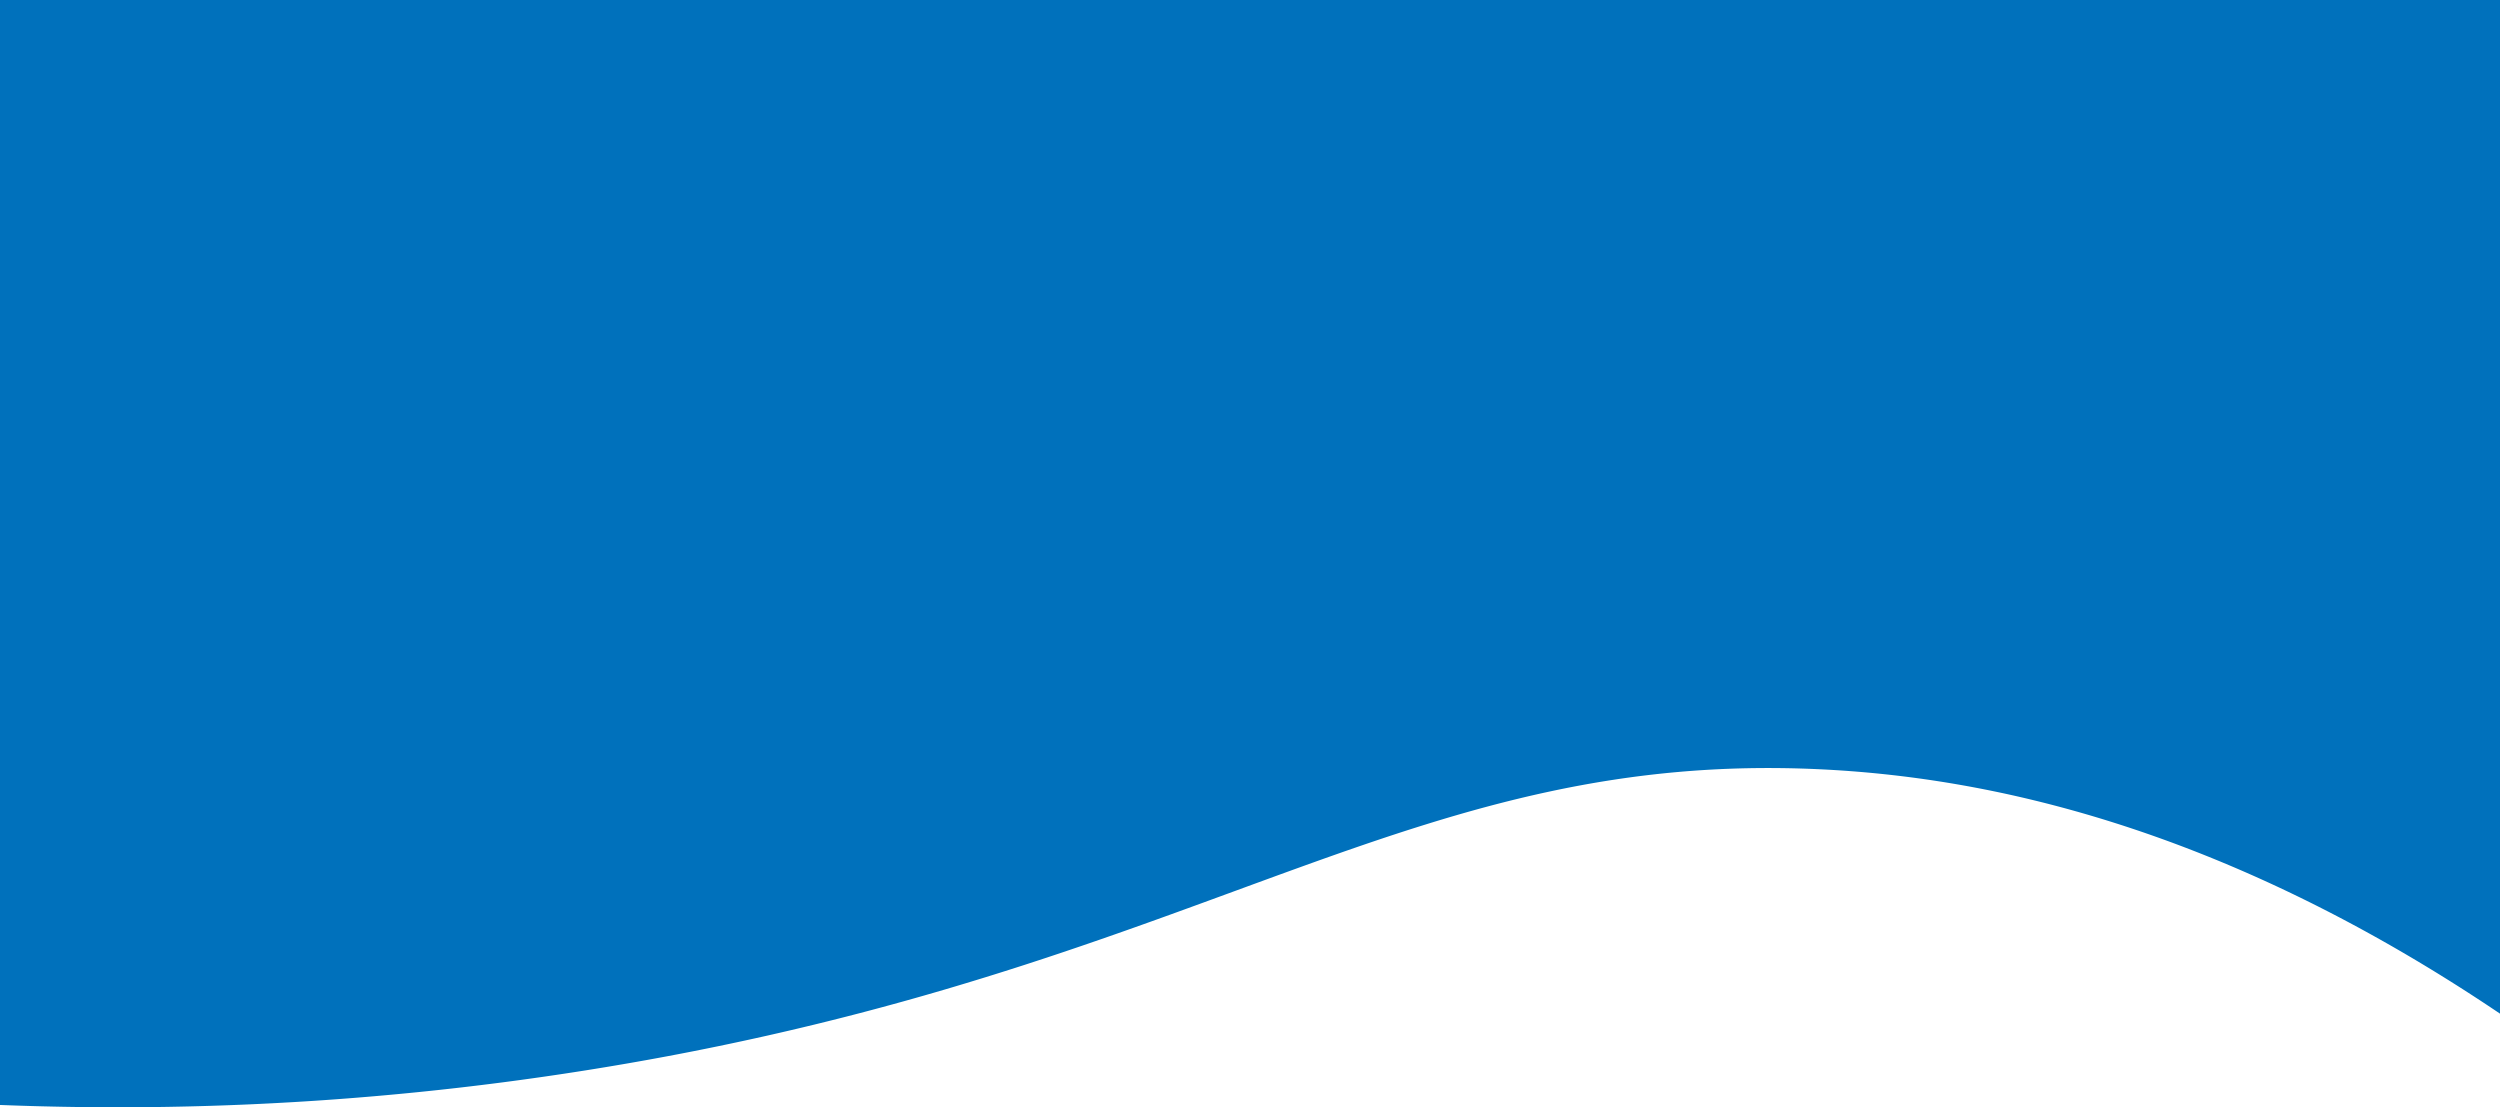 <svg xmlns="http://www.w3.org/2000/svg" viewBox="0 0 811.99 359.63"><defs><style>.cls-1{fill:#0071bc;}</style></defs><g id="Calque_2" data-name="Calque 2"><g id="Calque_1-2" data-name="Calque 1"><path class="cls-1" d="M0,0H812V329.24c-91.73-61.88-168.47-76.94-221.26-79.4-128.91-6-194.91,59.5-373.7,93.17A969.49,969.49,0,0,1,0,358.89Z"/></g></g></svg>